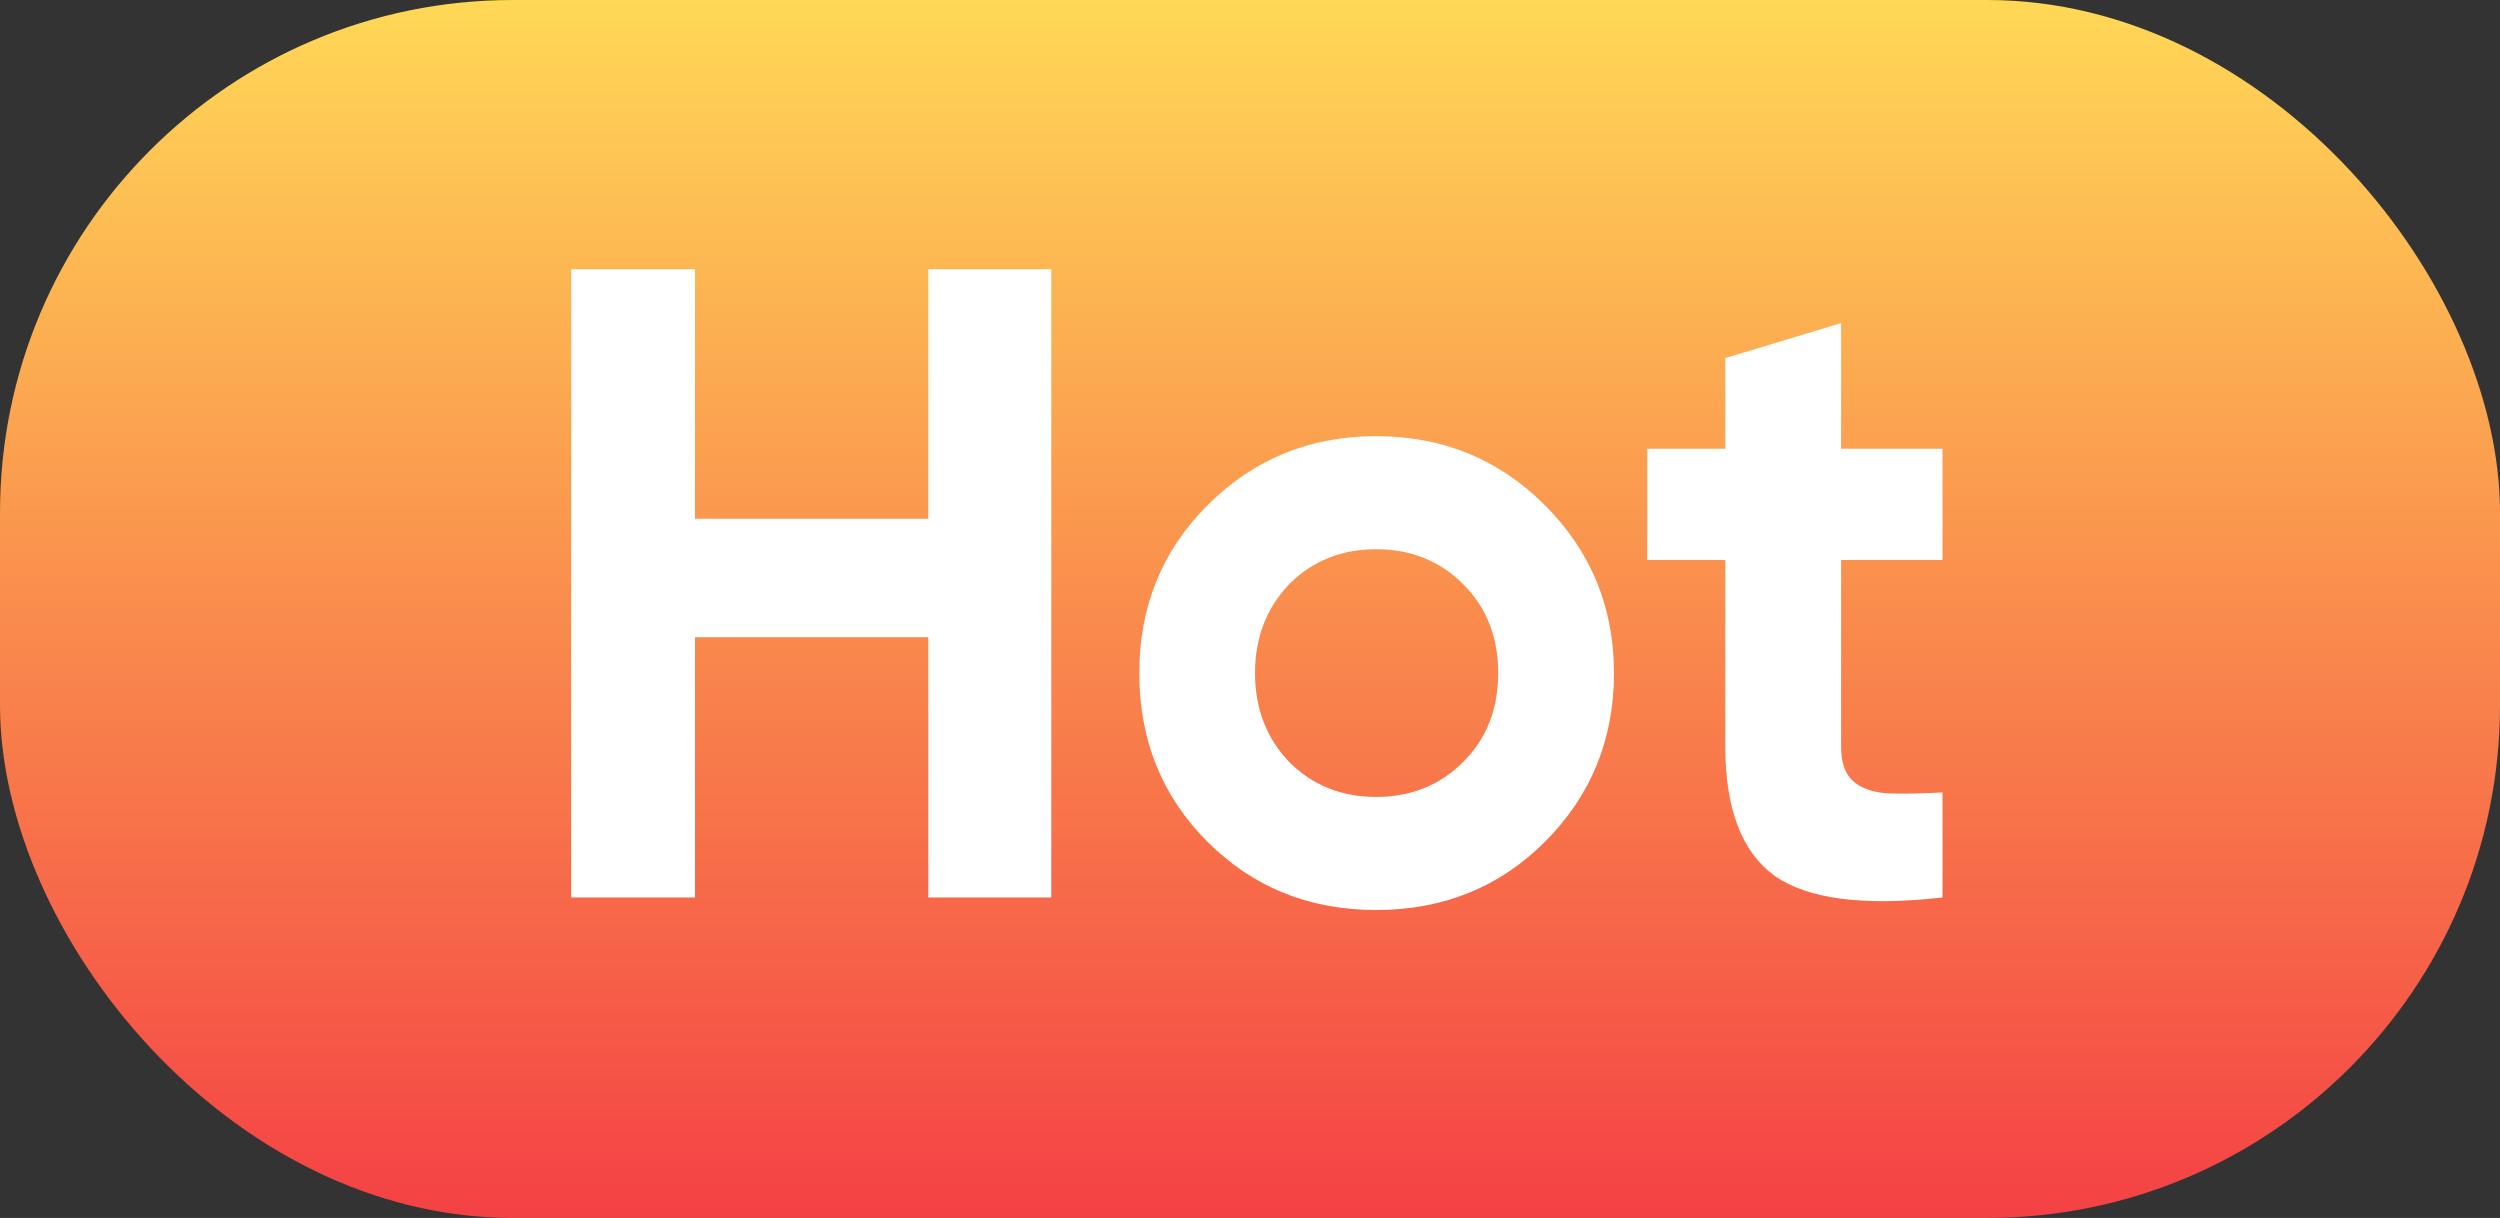 <svg width="39" height="19" viewBox="0 0 39 19" fill="none" xmlns="http://www.w3.org/2000/svg">
<rect x="0" y="0" width="39" height="19" fill="#333333" stroke="none"/>
<rect width="39" height="19" rx="8" fill="url(#paint0_linear_1348_413)"/>
<path d="M14.482 8.092V4.2H16.4V14H14.482V9.94H10.842V14H8.91V4.2H10.842V8.092H14.482ZM24.101 13.132C23.391 13.841 22.514 14.196 21.468 14.196C20.423 14.196 19.546 13.841 18.837 13.132C18.127 12.423 17.773 11.545 17.773 10.5C17.773 9.464 18.127 8.591 18.837 7.882C19.555 7.163 20.433 6.804 21.468 6.804C22.505 6.804 23.382 7.163 24.101 7.882C24.819 8.601 25.178 9.473 25.178 10.5C25.178 11.536 24.819 12.413 24.101 13.132ZM20.11 11.886C20.474 12.25 20.927 12.432 21.468 12.432C22.01 12.432 22.462 12.25 22.826 11.886C23.191 11.522 23.372 11.06 23.372 10.5C23.372 9.94 23.191 9.478 22.826 9.114C22.462 8.75 22.01 8.568 21.468 8.568C20.927 8.568 20.474 8.75 20.11 9.114C19.756 9.487 19.578 9.949 19.578 10.5C19.578 11.051 19.756 11.513 20.11 11.886ZM30.303 7V8.736H28.721V11.648C28.721 11.891 28.781 12.068 28.903 12.18C29.024 12.292 29.201 12.357 29.435 12.376C29.668 12.385 29.957 12.381 30.303 12.362V14C29.08 14.14 28.207 14.028 27.685 13.664C27.171 13.291 26.915 12.619 26.915 11.648V8.736H25.697V7H26.915V5.586L28.721 5.04V7H30.303Z" fill="white"/>
<defs>
<linearGradient id="paint0_linear_1348_413" x1="19.5" y1="0" x2="19.5" y2="19" gradientUnits="userSpaceOnUse">
<stop stop-color="#FFD856"/>
<stop offset="1" stop-color="#F44144"/>
</linearGradient>
</defs>
</svg>
